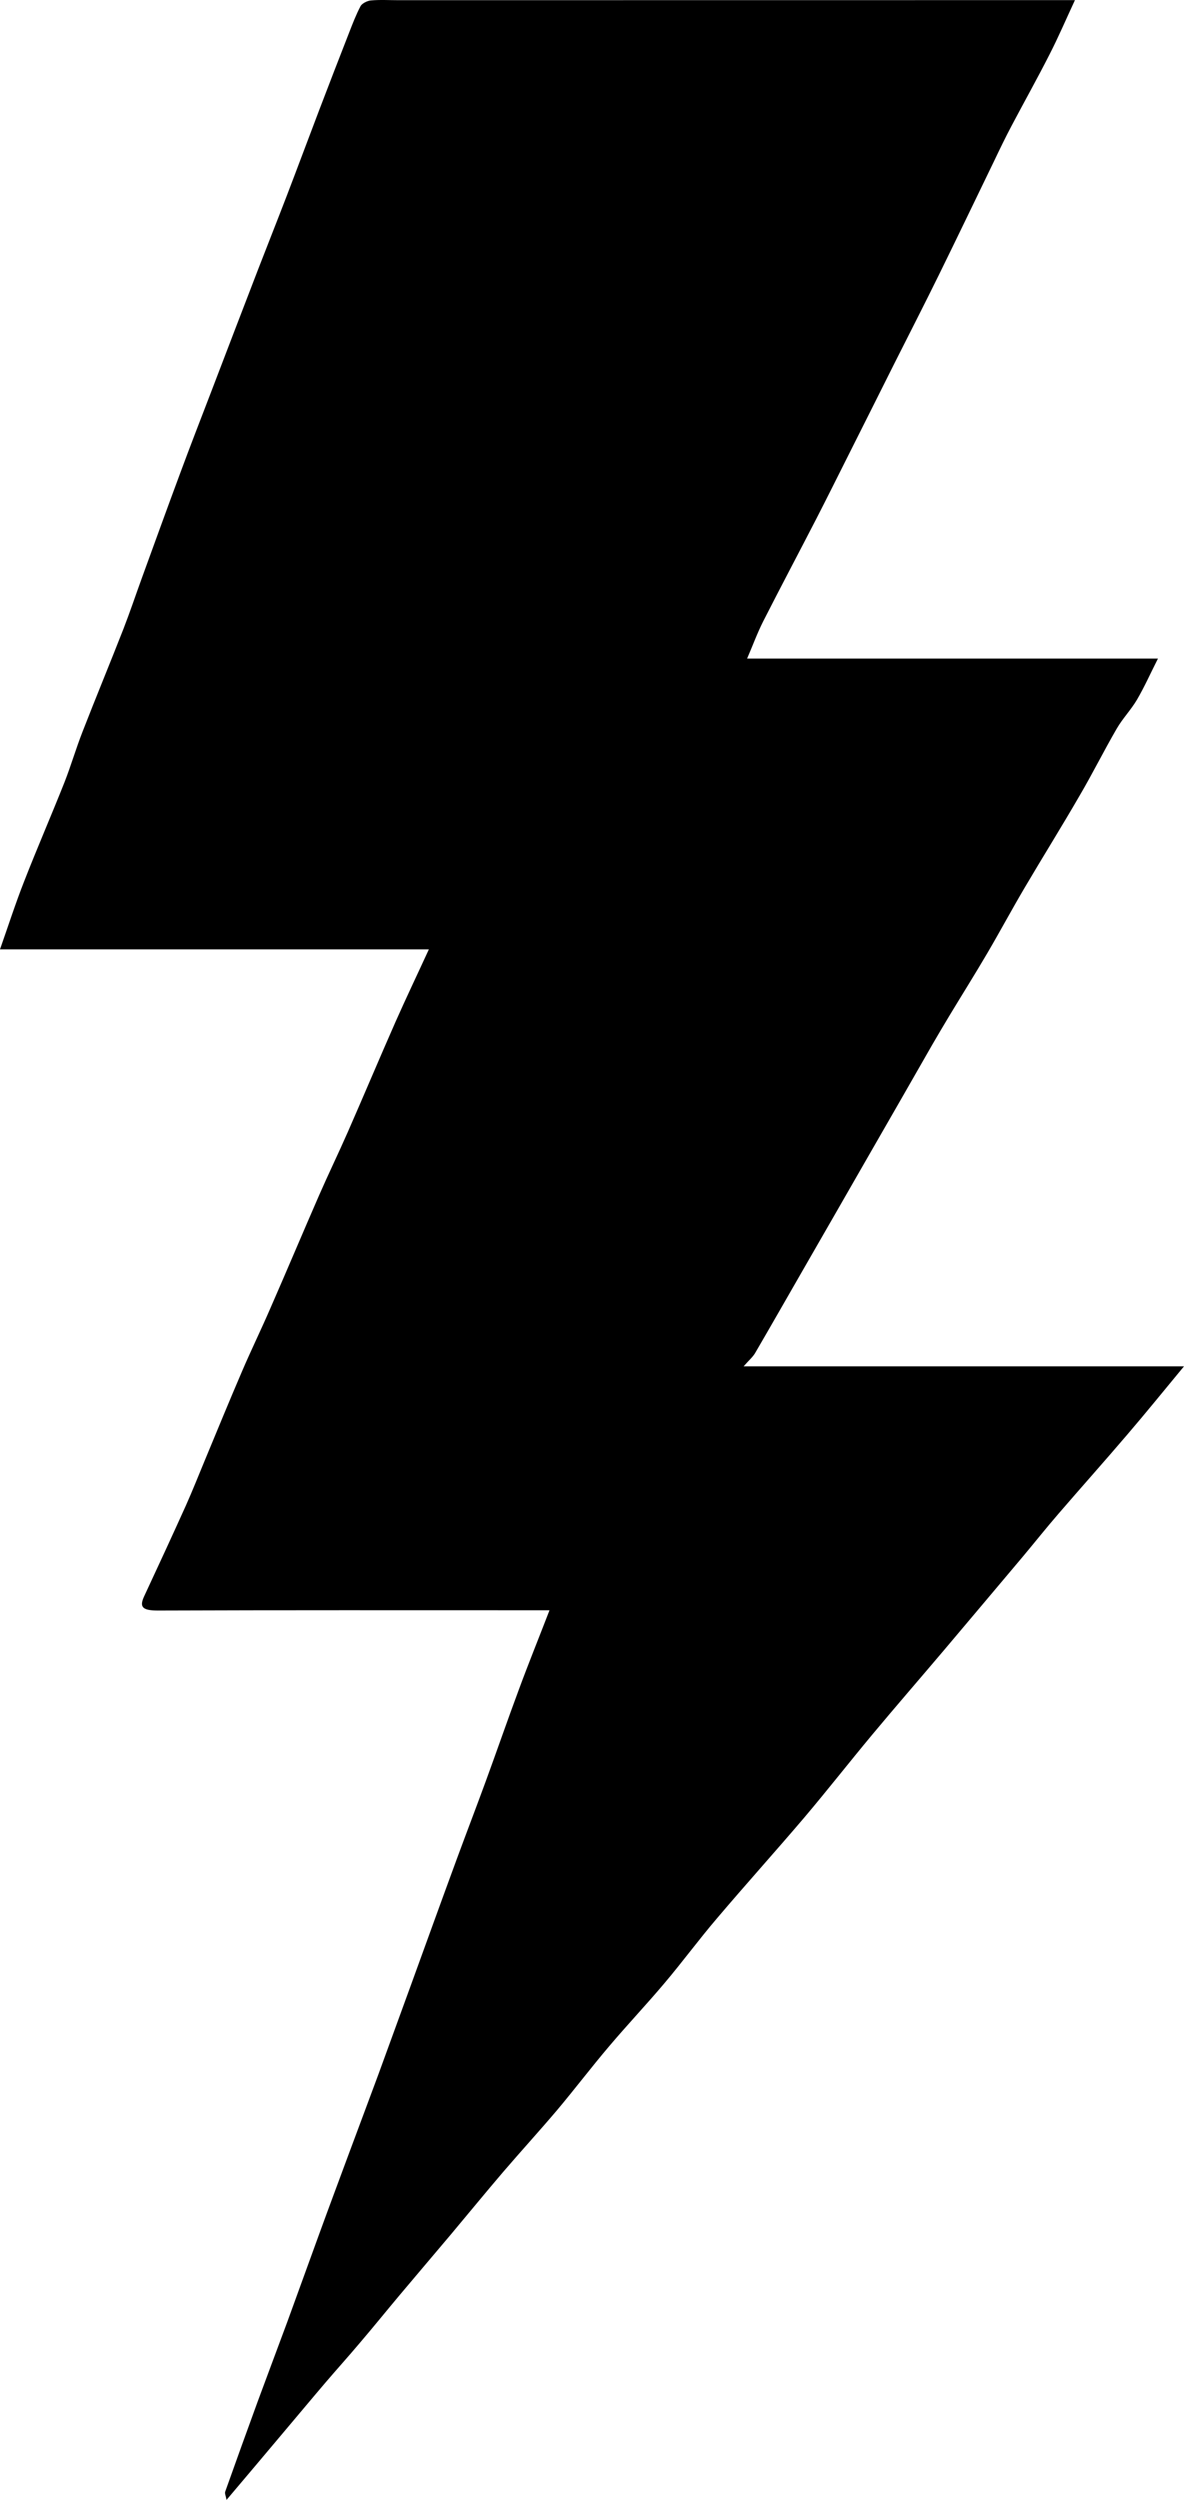 <?xml version="1.0" encoding="UTF-8"?>
<svg width="18px" height="38px" viewBox="0 0 18 38" version="1.1" xmlns="http://www.w3.org/2000/svg" xmlns:xlink="http://www.w3.org/1999/xlink">
    <!-- Generator: Sketch 62 (91390) - https://sketch.com -->
    <title>bolt</title>
    <desc>Created with Sketch.</desc>
    <g id="map-icons">
        <g id="art" transform="translate(-894, -598)">
            <path d="M897.444,636 C897.433,635.938 897.414,635.903 897.424,635.874 C897.587,635.415 897.753,634.956 897.92,634.498 C898.069,634.094 898.221,633.691 898.37,633.288 C898.534,632.84 898.694,632.392 898.858,631.944 C899.004,631.543 899.154,631.142 899.302,630.742 C899.452,630.338 899.604,629.934 899.753,629.531 C899.918,629.079 900.082,628.627 900.247,628.175 C900.479,627.536 900.71,626.896 900.945,626.257 C901.09,625.863 901.241,625.47 901.385,625.076 C901.555,624.612 901.716,624.145 901.889,623.68 C902.033,623.289 902.191,622.9 902.354,622.477 L902.053,622.477 C900.171,622.477 898.288,622.474 896.405,622.481 C896.163,622.482 896.116,622.428 896.191,622.266 C896.405,621.807 896.618,621.346 896.826,620.885 C896.928,620.657 897.019,620.426 897.115,620.195 C897.301,619.747 897.485,619.298 897.677,618.851 C897.815,618.528 897.971,618.209 898.11,617.887 C898.361,617.314 898.603,616.738 898.853,616.165 C898.994,615.843 899.148,615.525 899.289,615.204 C899.533,614.648 899.767,614.091 900.012,613.535 C900.172,613.174 900.343,612.816 900.52,612.431 L894,612.431 C894.125,612.075 894.235,611.734 894.366,611.4 C894.563,610.895 894.78,610.396 894.98,609.892 C895.08,609.637 895.155,609.377 895.255,609.122 C895.458,608.6 895.673,608.081 895.877,607.559 C895.976,607.304 896.062,607.047 896.155,606.791 C896.347,606.264 896.537,605.737 896.733,605.21 C896.887,604.793 897.048,604.378 897.208,603.962 C897.446,603.338 897.685,602.716 897.925,602.092 C898.07,601.718 898.218,601.345 898.362,600.97 C898.528,600.537 898.689,600.103 898.854,599.67 C899.004,599.277 899.155,598.886 899.308,598.495 C899.361,598.359 899.413,598.223 899.482,598.092 C899.504,598.053 899.581,598.012 899.637,598.007 C899.775,597.994 899.917,598.003 900.058,598.003 C903.178,598.003 906.3,598.002 909.421,598.002 L910.342,598.002 C910.208,598.29 910.091,598.564 909.954,598.831 C909.77,599.193 909.57,599.55 909.38,599.91 C909.286,600.087 909.2,600.266 909.114,600.446 C908.834,601.024 908.557,601.602 908.273,602.18 C908.052,602.63 907.821,603.08 907.595,603.529 C907.361,603.995 907.129,604.461 906.895,604.925 C906.736,605.242 906.578,605.559 906.416,605.875 C906.146,606.399 905.869,606.921 905.602,607.446 C905.512,607.625 905.445,607.809 905.358,608.011 L911.604,608.011 C911.489,608.238 911.399,608.441 911.285,608.636 C911.197,608.786 911.066,608.923 910.979,609.073 C910.782,609.412 910.61,609.759 910.412,610.096 C910.141,610.565 909.853,611.026 909.578,611.493 C909.385,611.82 909.207,612.152 909.015,612.48 C908.825,612.804 908.624,613.124 908.429,613.447 C908.342,613.592 908.256,613.737 908.172,613.882 C907.845,614.453 907.519,615.024 907.19,615.594 C906.861,616.169 906.53,616.743 906.2,617.317 C905.96,617.734 905.722,618.152 905.48,618.567 C905.445,618.627 905.386,618.677 905.305,618.769 L912,618.769 C911.696,619.136 911.423,619.474 911.14,619.804 C910.794,620.21 910.437,620.609 910.09,621.012 C909.904,621.227 909.729,621.448 909.547,621.665 C909.149,622.137 908.751,622.611 908.351,623.084 C907.987,623.514 907.617,623.94 907.257,624.372 C906.909,624.79 906.576,625.216 906.223,625.633 C905.788,626.144 905.334,626.648 904.899,627.161 C904.624,627.483 904.377,627.82 904.103,628.144 C903.831,628.467 903.536,628.779 903.262,629.103 C902.989,629.424 902.738,629.756 902.467,630.078 C902.199,630.394 901.916,630.704 901.646,631.019 C901.378,631.333 901.118,631.651 900.853,631.967 C900.594,632.274 900.333,632.581 900.074,632.889 C899.872,633.13 899.675,633.374 899.47,633.614 C899.3,633.816 899.123,634.012 898.952,634.212 C898.726,634.477 898.505,634.743 898.28,635.009 C898.01,635.33 897.739,635.652 897.444,636" id="bolt"></path>
        </g>
    </g>
</svg>
